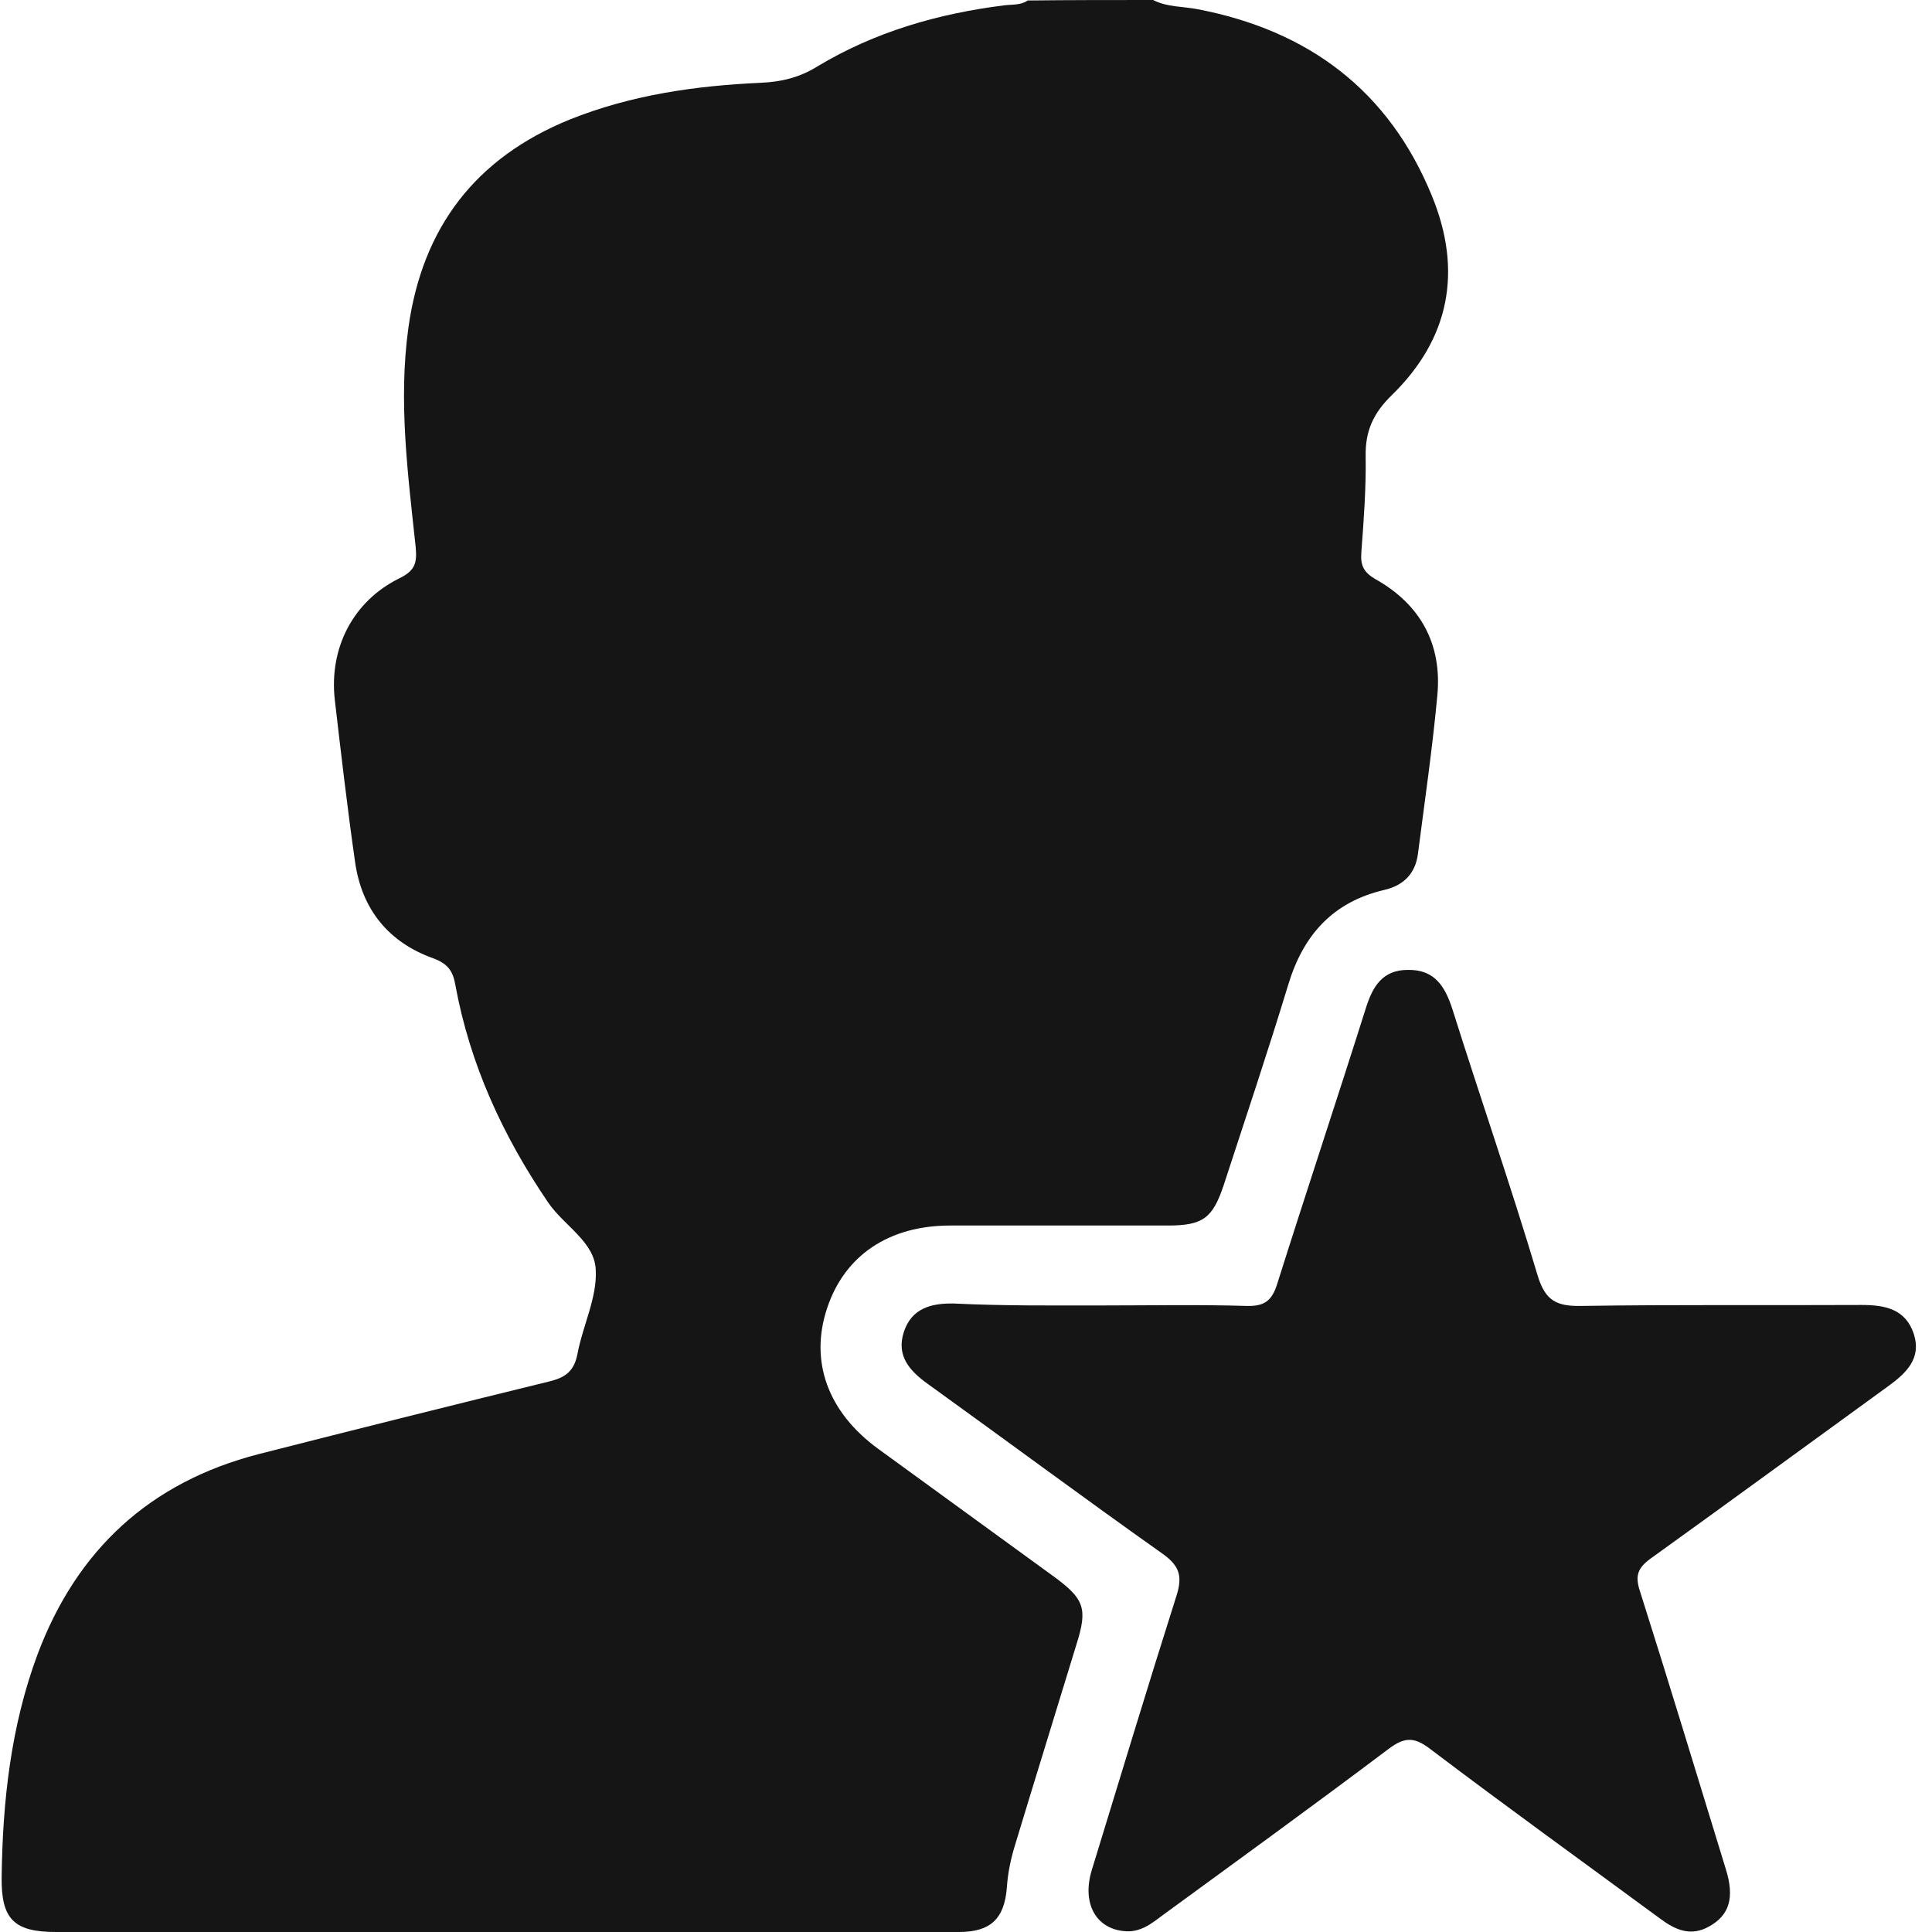 <svg width="60" height="60" viewBox="0 0 60 60" fill="none" xmlns="http://www.w3.org/2000/svg">
<path d="M35.811 1.87985e-10C36.247 0.226 36.728 0.195 37.194 0.286C40.638 0.947 43.134 2.812 44.472 6.09C45.42 8.406 45.029 10.511 43.224 12.271C42.653 12.827 42.397 13.383 42.412 14.165C42.427 15.158 42.352 16.165 42.277 17.158C42.247 17.564 42.352 17.774 42.713 17.985C44.111 18.767 44.788 20 44.638 21.594C44.487 23.233 44.247 24.872 44.036 26.511C43.961 27.128 43.585 27.504 42.983 27.639C41.389 28.015 40.472 29.038 40.006 30.587C39.374 32.662 38.683 34.722 38.006 36.797C37.66 37.835 37.359 38.06 36.262 38.06C34.006 38.06 31.765 38.06 29.51 38.06C27.6 38.06 26.232 38.992 25.69 40.617C25.134 42.271 25.705 43.85 27.269 44.992C29.089 46.316 30.908 47.639 32.728 48.962C33.675 49.654 33.781 49.955 33.435 51.053C32.803 53.128 32.157 55.203 31.525 57.293C31.39 57.729 31.299 58.165 31.269 58.617C31.194 59.594 30.758 60 29.78 60C26.532 60 23.284 60 20.036 60C13.931 60 7.841 60 1.735 60C0.427 60 0.036 59.594 0.051 58.301C0.081 55.94 0.337 53.609 1.164 51.383C2.382 48.135 4.653 46.03 8.036 45.158C11.044 44.391 14.051 43.639 17.059 42.902C17.555 42.782 17.826 42.587 17.931 42.06C18.096 41.173 18.547 40.301 18.502 39.444C18.472 38.571 17.525 38.075 17.029 37.353C15.615 35.278 14.593 33.053 14.141 30.587C14.066 30.15 13.901 29.925 13.45 29.759C12.066 29.263 11.239 28.241 11.029 26.782C10.788 25.098 10.593 23.413 10.397 21.729C10.217 20.12 10.969 18.662 12.412 17.955C12.908 17.714 12.954 17.459 12.908 16.977C12.668 14.722 12.367 12.466 12.683 10.18C13.119 7.053 14.773 4.902 17.69 3.714C19.6 2.947 21.6 2.662 23.63 2.571C24.277 2.541 24.833 2.406 25.39 2.06C27.164 0.992 29.134 0.421 31.194 0.165C31.435 0.135 31.705 0.165 31.916 0.015C33.209 -2.20279e-05 34.517 1.87985e-10 35.811 1.87985e-10Z" fill="#151515"/>
<path d="M34.218 40.542C35.722 40.542 37.21 40.512 38.714 40.557C39.256 40.572 39.496 40.407 39.662 39.881C40.564 37.024 41.511 34.182 42.413 31.324C42.624 30.648 42.925 30.121 43.722 30.121C44.564 30.106 44.88 30.648 45.105 31.339C45.977 34.106 46.925 36.843 47.752 39.61C47.992 40.407 48.353 40.572 49.12 40.557C52.023 40.512 54.925 40.542 57.812 40.527C58.534 40.527 59.18 40.648 59.436 41.43C59.677 42.181 59.21 42.633 58.654 43.039C56.188 44.828 53.722 46.633 51.255 48.407C50.865 48.693 50.774 48.933 50.925 49.4C51.842 52.287 52.714 55.174 53.601 58.061C53.872 58.933 53.707 59.475 53.09 59.821C52.519 60.151 52.038 59.941 51.571 59.595C49.18 57.836 46.759 56.091 44.398 54.302C43.902 53.926 43.601 53.956 43.12 54.317C40.804 56.061 38.459 57.761 36.113 59.475C35.752 59.745 35.406 60.031 34.895 59.971C34.023 59.881 33.601 59.099 33.902 58.091C34.774 55.249 35.632 52.407 36.534 49.565C36.744 48.918 36.609 48.603 36.068 48.227C33.647 46.512 31.256 44.738 28.834 42.994C28.263 42.587 27.827 42.121 28.068 41.37C28.308 40.633 28.91 40.467 29.631 40.482C31.165 40.557 32.699 40.542 34.218 40.542Z" fill="#151515"/>
</svg>
